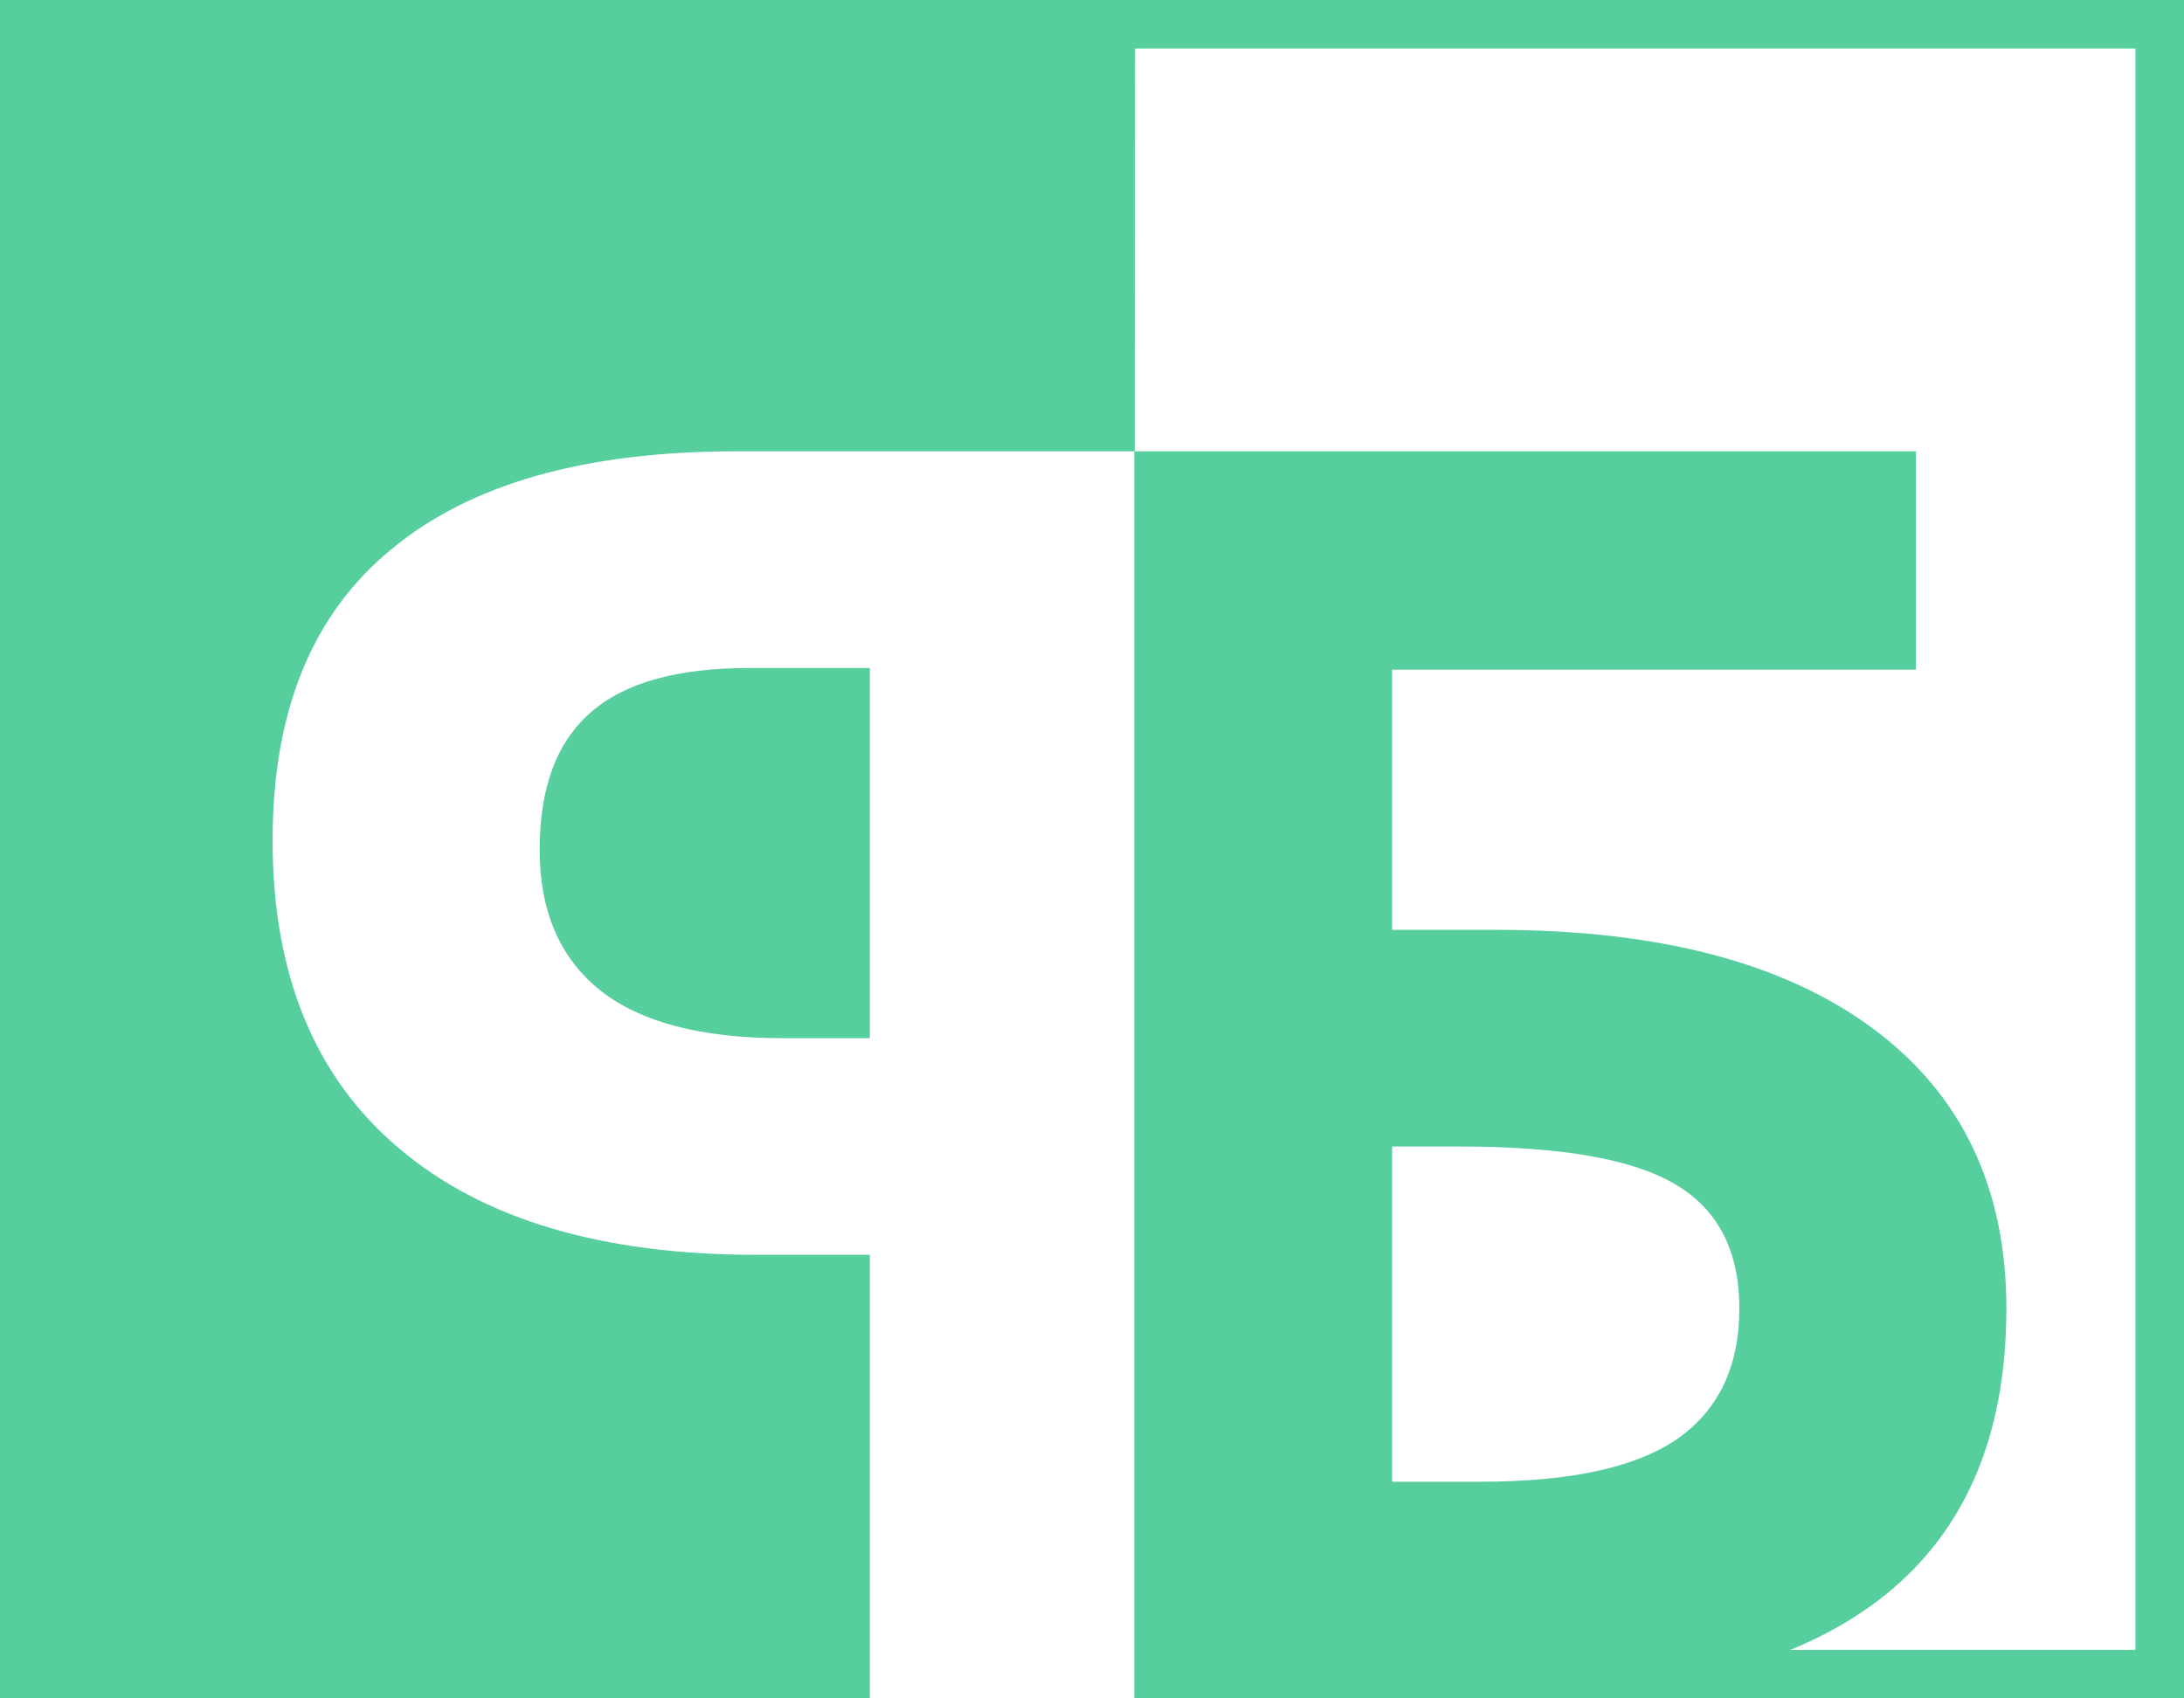 <svg width="45" height="35" viewBox="0 0 45 35" fill="none" xmlns="http://www.w3.org/2000/svg">
<rect width="45" height="35" fill="#E5E5E5"/>
<g filter="url(#filter0_d)">
<path d="M1073 -28L1073 52L-827 52L-827 -28L1073 -28Z" fill="white"/>
<path d="M1072.5 -27.5L1072.5 51.5L-826.5 51.5L-826.5 -27.5L1072.5 -27.5Z" stroke="#E5EBF0"/>
</g>
<g filter="url(#filter1_d)">
<path d="M263 62L-17 62L-17 -28L263 -28L263 62Z" fill="white"/>
<path d="M262.5 61.5L-16.5 61.5L-16.5 -27.5L262.5 -27.5L262.5 61.5Z" stroke="#E5EBF0"/>
</g>
<path d="M0 6.10352e-05H23.388L23.36 35H0V6.10352e-05Z" fill="#56CE9D"/>
<rect x="-0.5" y="0.5" width="22" height="34" transform="matrix(-1 0 0 1 44 6.10352e-05)" stroke="#56CE9D"/>
<g filter="url(#filter2_d)">
<path d="M28.684 15.162H30.828C34.18 15.162 36.77 15.842 38.598 17.201C40.426 18.561 41.34 20.483 41.34 22.967C41.34 28.322 37.801 31 30.723 31H23.234V5.301H39.477V9.801H28.684V15.162ZM28.684 26.535H30.512C32.352 26.535 33.699 26.242 34.555 25.656C35.41 25.059 35.838 24.162 35.838 22.967C35.838 21.783 35.404 20.934 34.537 20.418C33.67 19.891 32.182 19.627 30.072 19.627H28.684V26.535Z" fill="#56CE9D"/>
<path d="M17.922 17.395H16.129C14.453 17.395 13.199 17.067 12.367 16.41C11.535 15.742 11.119 14.775 11.119 13.51C11.119 12.232 11.471 11.289 12.174 10.68C12.865 10.07 13.955 9.766 15.443 9.766H17.922V17.395ZM5.617 13.316C5.617 16.082 6.484 18.197 8.219 19.662C9.941 21.127 12.396 21.859 15.584 21.859H17.922V31H23.371V5.301H15.162C12.045 5.301 9.678 5.975 8.061 7.322C6.432 8.658 5.617 10.656 5.617 13.316Z" fill="white"/>
</g>
<defs>
<filter id="filter0_d" x="-842" y="-43" width="1940" height="120" filterUnits="userSpaceOnUse" color-interpolation-filters="sRGB">
<feFlood flood-opacity="0" result="BackgroundImageFix"/>
<feColorMatrix in="SourceAlpha" type="matrix" values="0 0 0 0 0 0 0 0 0 0 0 0 0 0 0 0 0 0 127 0"/>
<feOffset dx="5" dy="5"/>
<feGaussianBlur stdDeviation="10"/>
<feColorMatrix type="matrix" values="0 0 0 0 0.204 0 0 0 0 0.212 0 0 0 0 0.231 0 0 0 0.15 0"/>
<feBlend mode="normal" in2="BackgroundImageFix" result="effect1_dropShadow"/>
<feBlend mode="normal" in="SourceGraphic" in2="effect1_dropShadow" result="shape"/>
</filter>
<filter id="filter1_d" x="-32" y="-43" width="320" height="130" filterUnits="userSpaceOnUse" color-interpolation-filters="sRGB">
<feFlood flood-opacity="0" result="BackgroundImageFix"/>
<feColorMatrix in="SourceAlpha" type="matrix" values="0 0 0 0 0 0 0 0 0 0 0 0 0 0 0 0 0 0 127 0"/>
<feOffset dx="5" dy="5"/>
<feGaussianBlur stdDeviation="10"/>
<feColorMatrix type="matrix" values="0 0 0 0 0.204 0 0 0 0 0.212 0 0 0 0 0.231 0 0 0 0.15 0"/>
<feBlend mode="normal" in2="BackgroundImageFix" result="effect1_dropShadow"/>
<feBlend mode="normal" in="SourceGraphic" in2="effect1_dropShadow" result="shape"/>
</filter>
<filter id="filter2_d" x="1.617" y="5.301" width="43.723" height="33.699" filterUnits="userSpaceOnUse" color-interpolation-filters="sRGB">
<feFlood flood-opacity="0" result="BackgroundImageFix"/>
<feColorMatrix in="SourceAlpha" type="matrix" values="0 0 0 0 0 0 0 0 0 0 0 0 0 0 0 0 0 0 127 0"/>
<feOffset dy="4"/>
<feGaussianBlur stdDeviation="2"/>
<feColorMatrix type="matrix" values="0 0 0 0 0 0 0 0 0 0 0 0 0 0 0 0 0 0 0.25 0"/>
<feBlend mode="normal" in2="BackgroundImageFix" result="effect1_dropShadow"/>
<feBlend mode="normal" in="SourceGraphic" in2="effect1_dropShadow" result="shape"/>
</filter>
</defs>
</svg>
